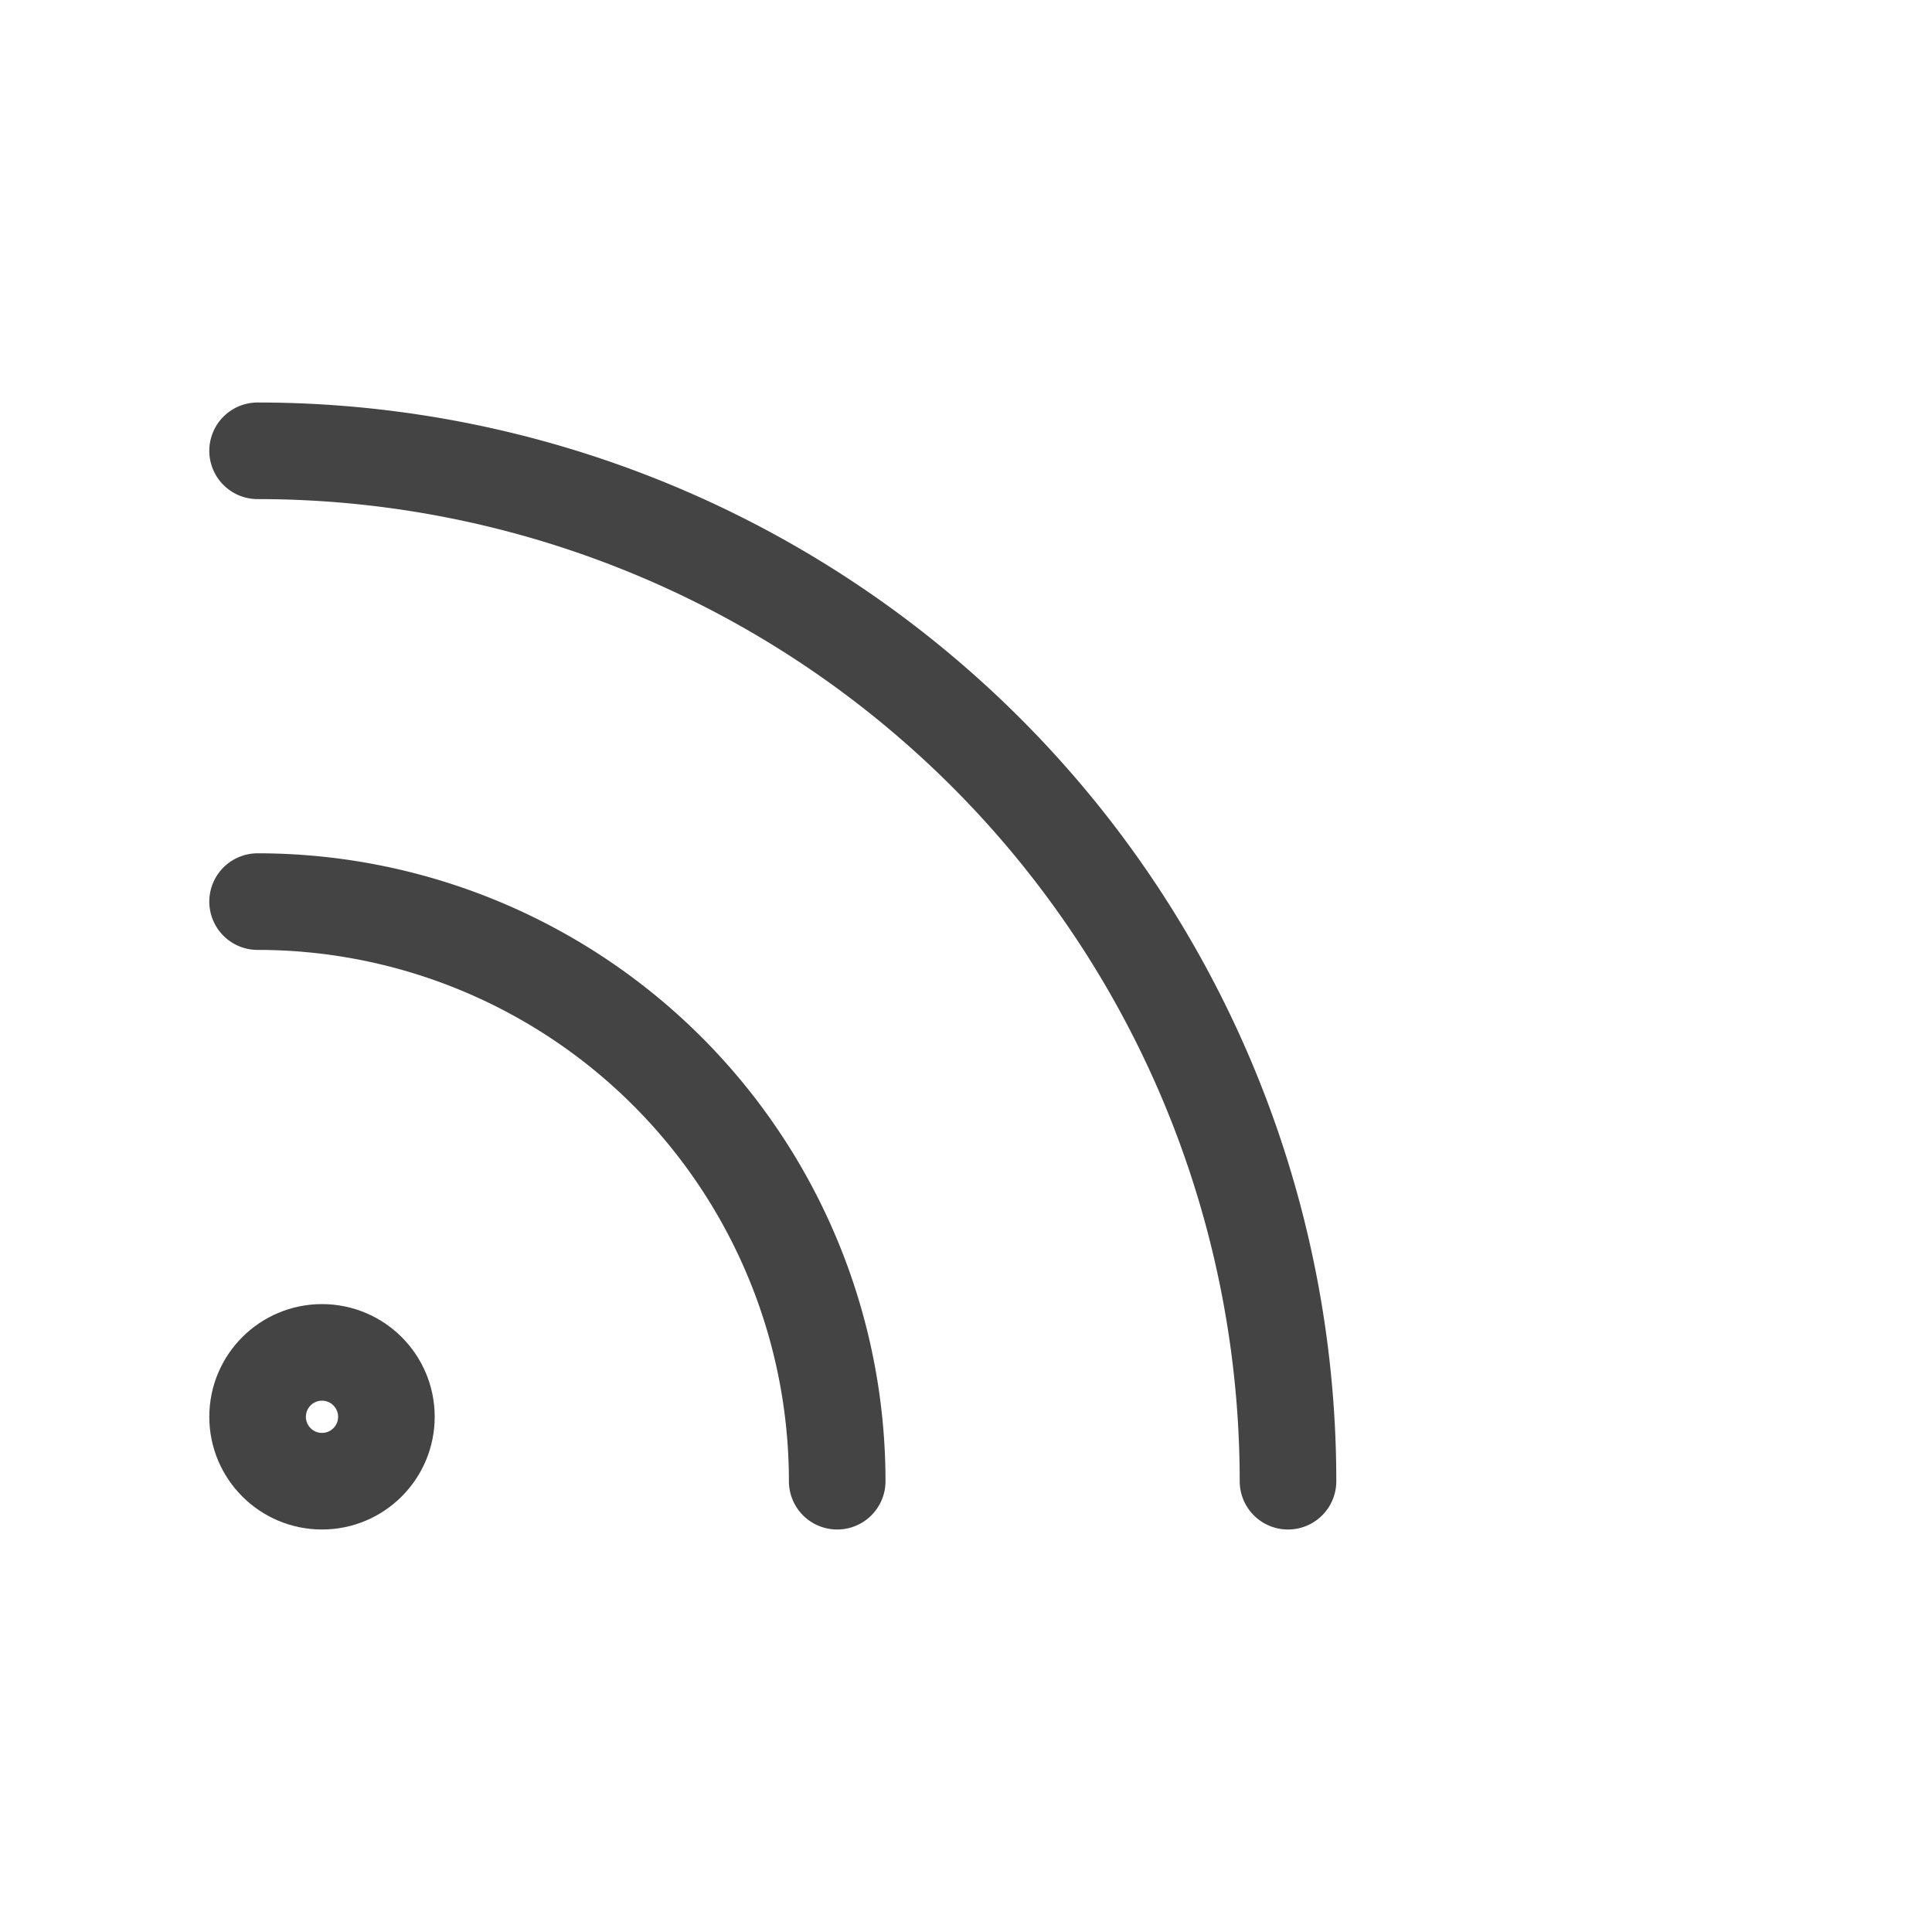 <svg xmlns="http://www.w3.org/2000/svg" width="24" height="24" viewBox="0 0 30 24" fill="none" stroke="#444" stroke-width="1.5" stroke-linecap="round" stroke-linejoin="round" class="feather feather-rss"><path d="M4 11a9 9 0 0 1 9 9"></path><path d="M4 4a16 16 0 0 1 16 16"></path><circle cx="5" cy="19" r="1"></circle></svg>